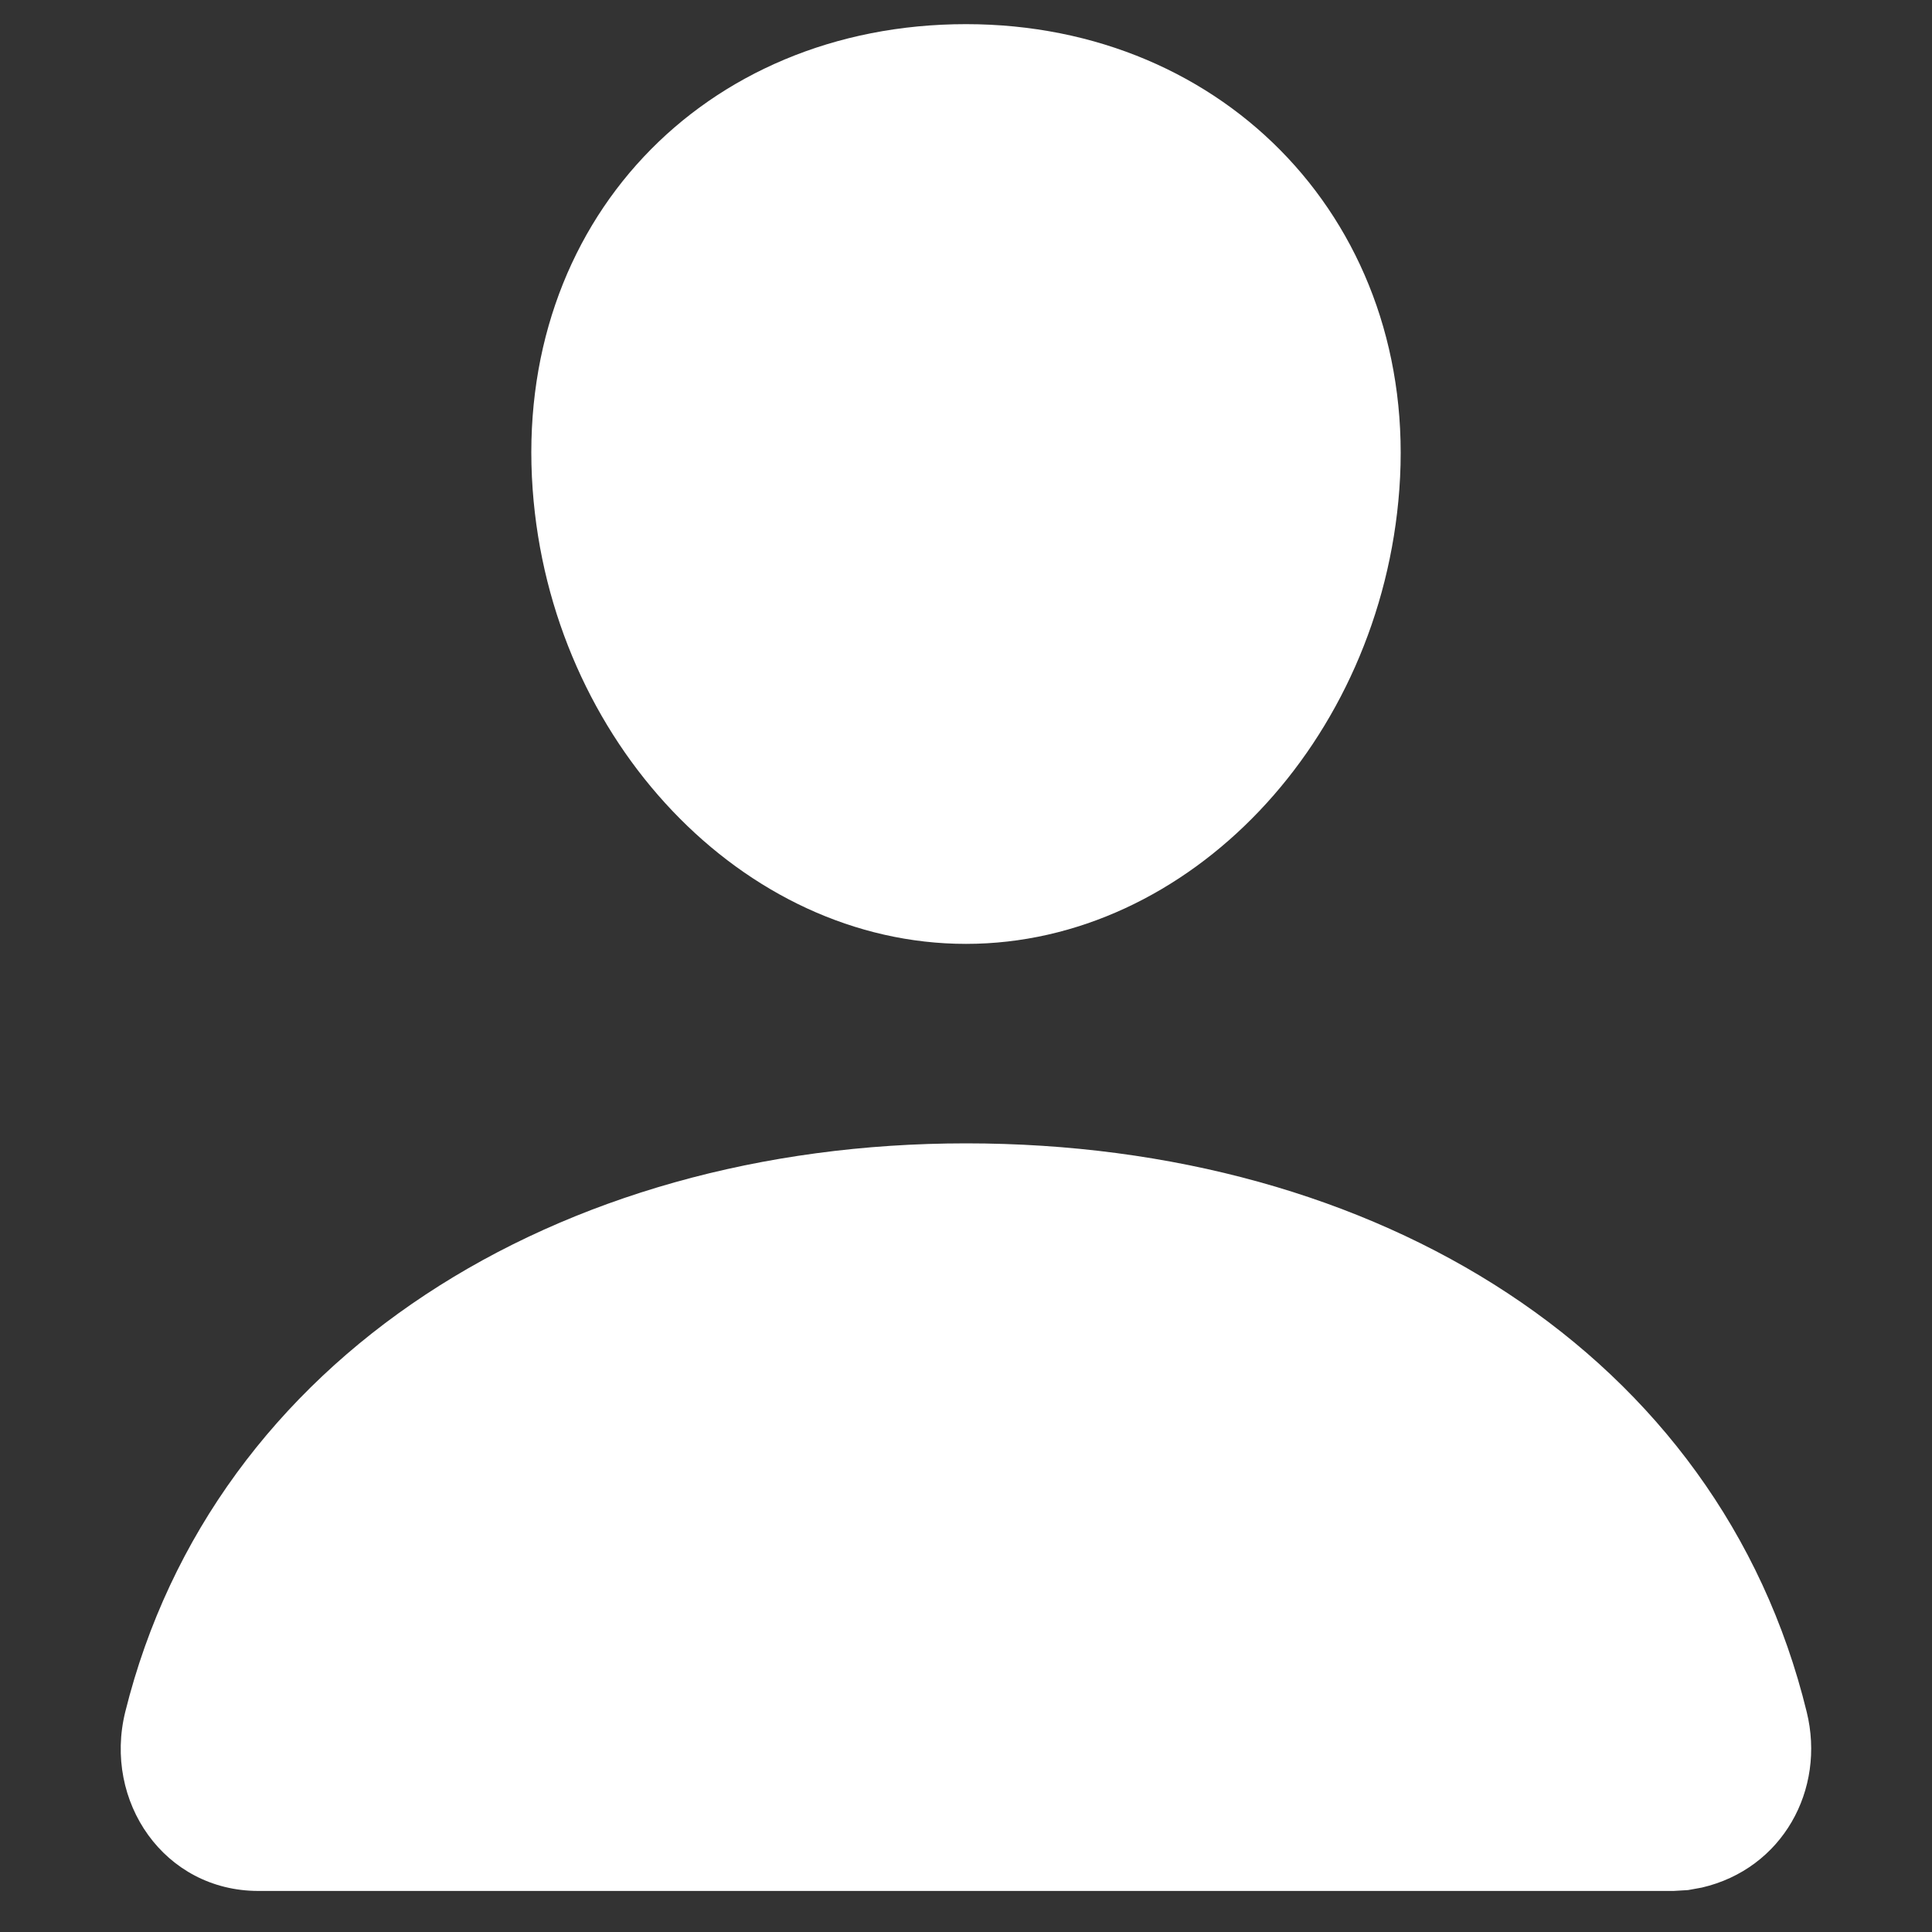 <svg width="20" height="20" viewBox="0 0 20 20" fill="none" xmlns="http://www.w3.org/2000/svg">
<rect x="0" y="0" width="20" height="20" fill="#333333" stroke="none"/>
<path fill-rule="evenodd" clip-rule="evenodd" d="M14.486 5.065C14.686 2.342 12.706 0.25 10 0.25C7.281 0.25 5.315 2.311 5.514 5.065C5.701 7.67 7.691 9.771 10 9.771C12.307 9.771 14.295 7.671 14.486 5.065ZM18.703 17.722C17.797 14.015 14.261 11.836 10 11.836C5.773 11.836 2.209 14.05 1.297 17.72C1.067 18.647 1.698 19.575 2.676 19.575H17.324L17.475 19.566L17.618 19.54C18.452 19.346 18.901 18.527 18.703 17.722Z" fill="white"/>
</svg>
